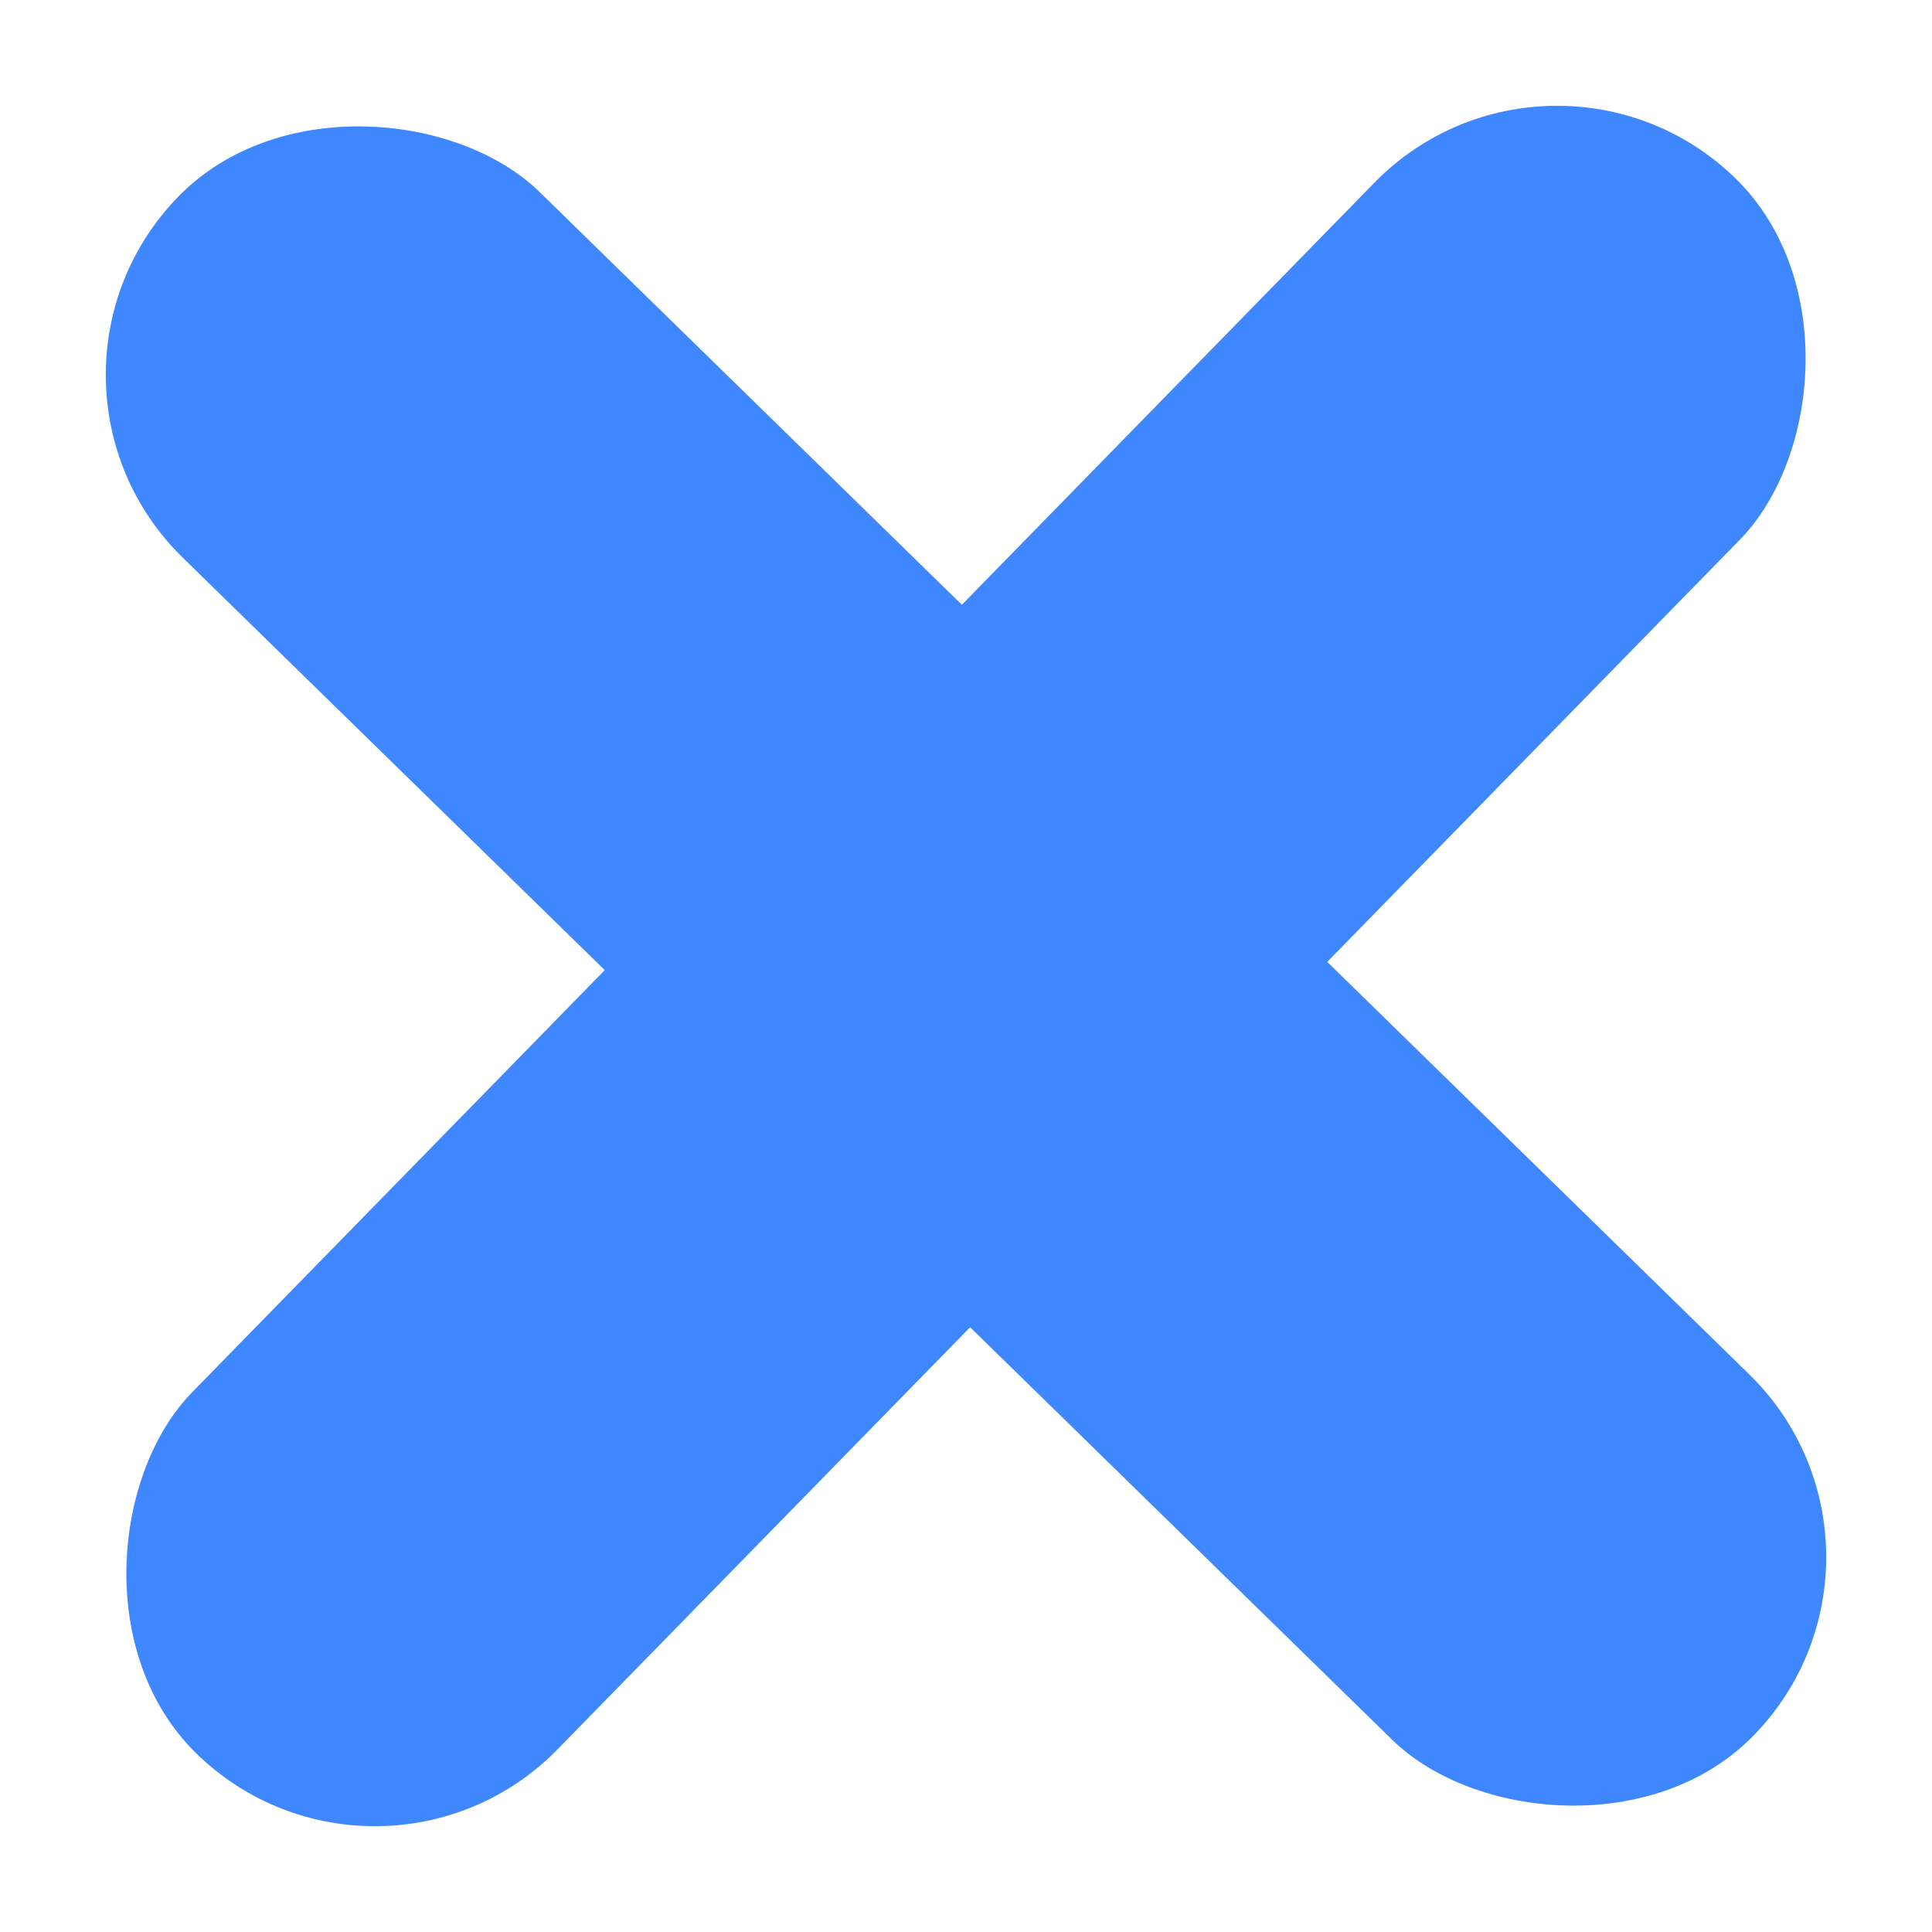 <svg width="150" height="150" viewBox="0 0 150 150" fill="none" xmlns="http://www.w3.org/2000/svg">
<rect x="120.572" width="39.667" height="170.979" rx="19.834" transform="rotate(44.346 120.572 0)" fill="#3E87FF"/>
<rect y="29.428" width="39.667" height="170.979" rx="19.834" transform="rotate(-45.654 0 29.428)" fill="#3E87FF"/>
</svg>
